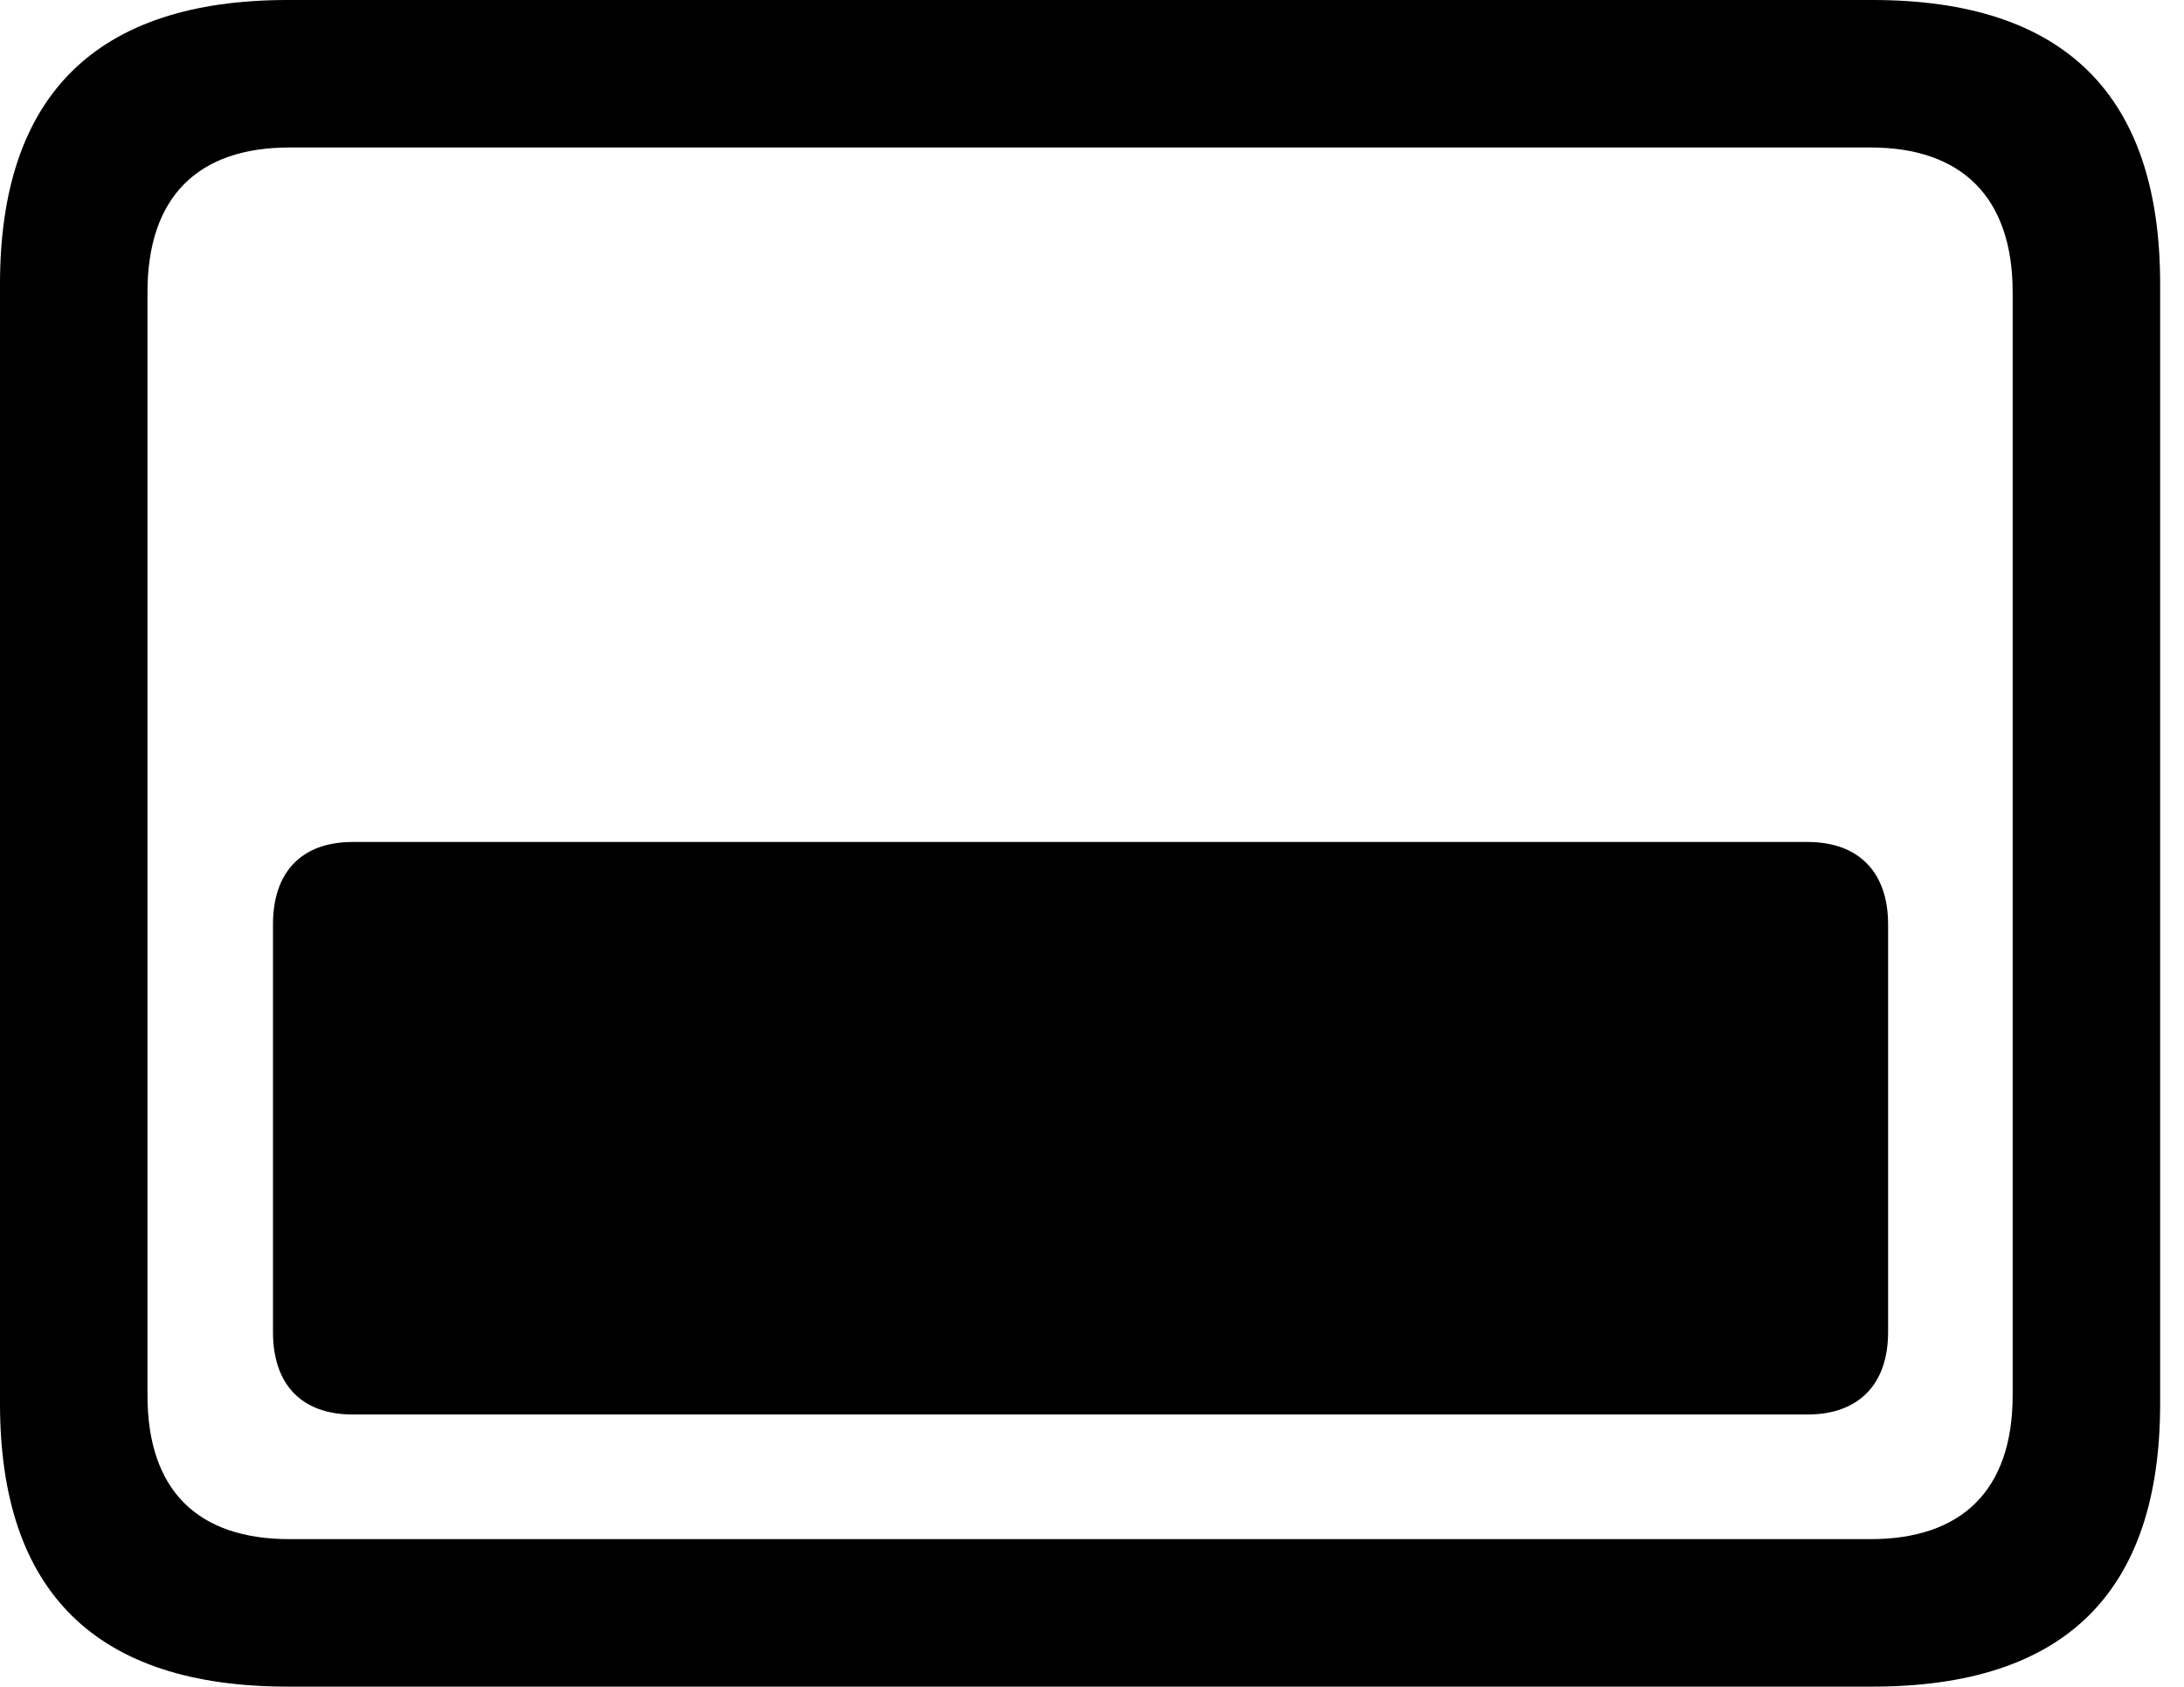 <svg version="1.1" xmlns="http://www.w3.org/2000/svg" xmlns:xlink="http://www.w3.org/1999/xlink" viewBox="0 0 32.594 25.17">
 <g>
  
  <path d="M4.293 25.17L27.945 25.17C30.816 25.17 32.238 23.762 32.238 20.945L32.238 4.238C32.238 1.422 30.816 0 27.945 0L4.293 0C1.436 0 0 1.422 0 4.238L0 20.945C0 23.762 1.436 25.17 4.293 25.17ZM4.32 22.969C2.953 22.969 2.201 22.244 2.201 20.822L2.201 4.361C2.201 2.939 2.953 2.201 4.32 2.201L27.918 2.201C29.271 2.201 30.037 2.939 30.037 4.361L30.037 20.822C30.037 22.244 29.271 22.969 27.918 22.969Z" style="fill:hsl(0 0 0/0.85)"></path>
  <path d="M5.264 21.109L26.975 21.109C27.74 21.109 28.178 20.658 28.178 19.879L28.178 13.795C28.178 13.016 27.74 12.565 26.975 12.565L5.264 12.565C4.498 12.565 4.074 13.016 4.074 13.795L4.074 19.879C4.074 20.658 4.498 21.109 5.264 21.109Z" style="fill:hsl(0 0 0/0.85)"></path>
 </g>
</svg>